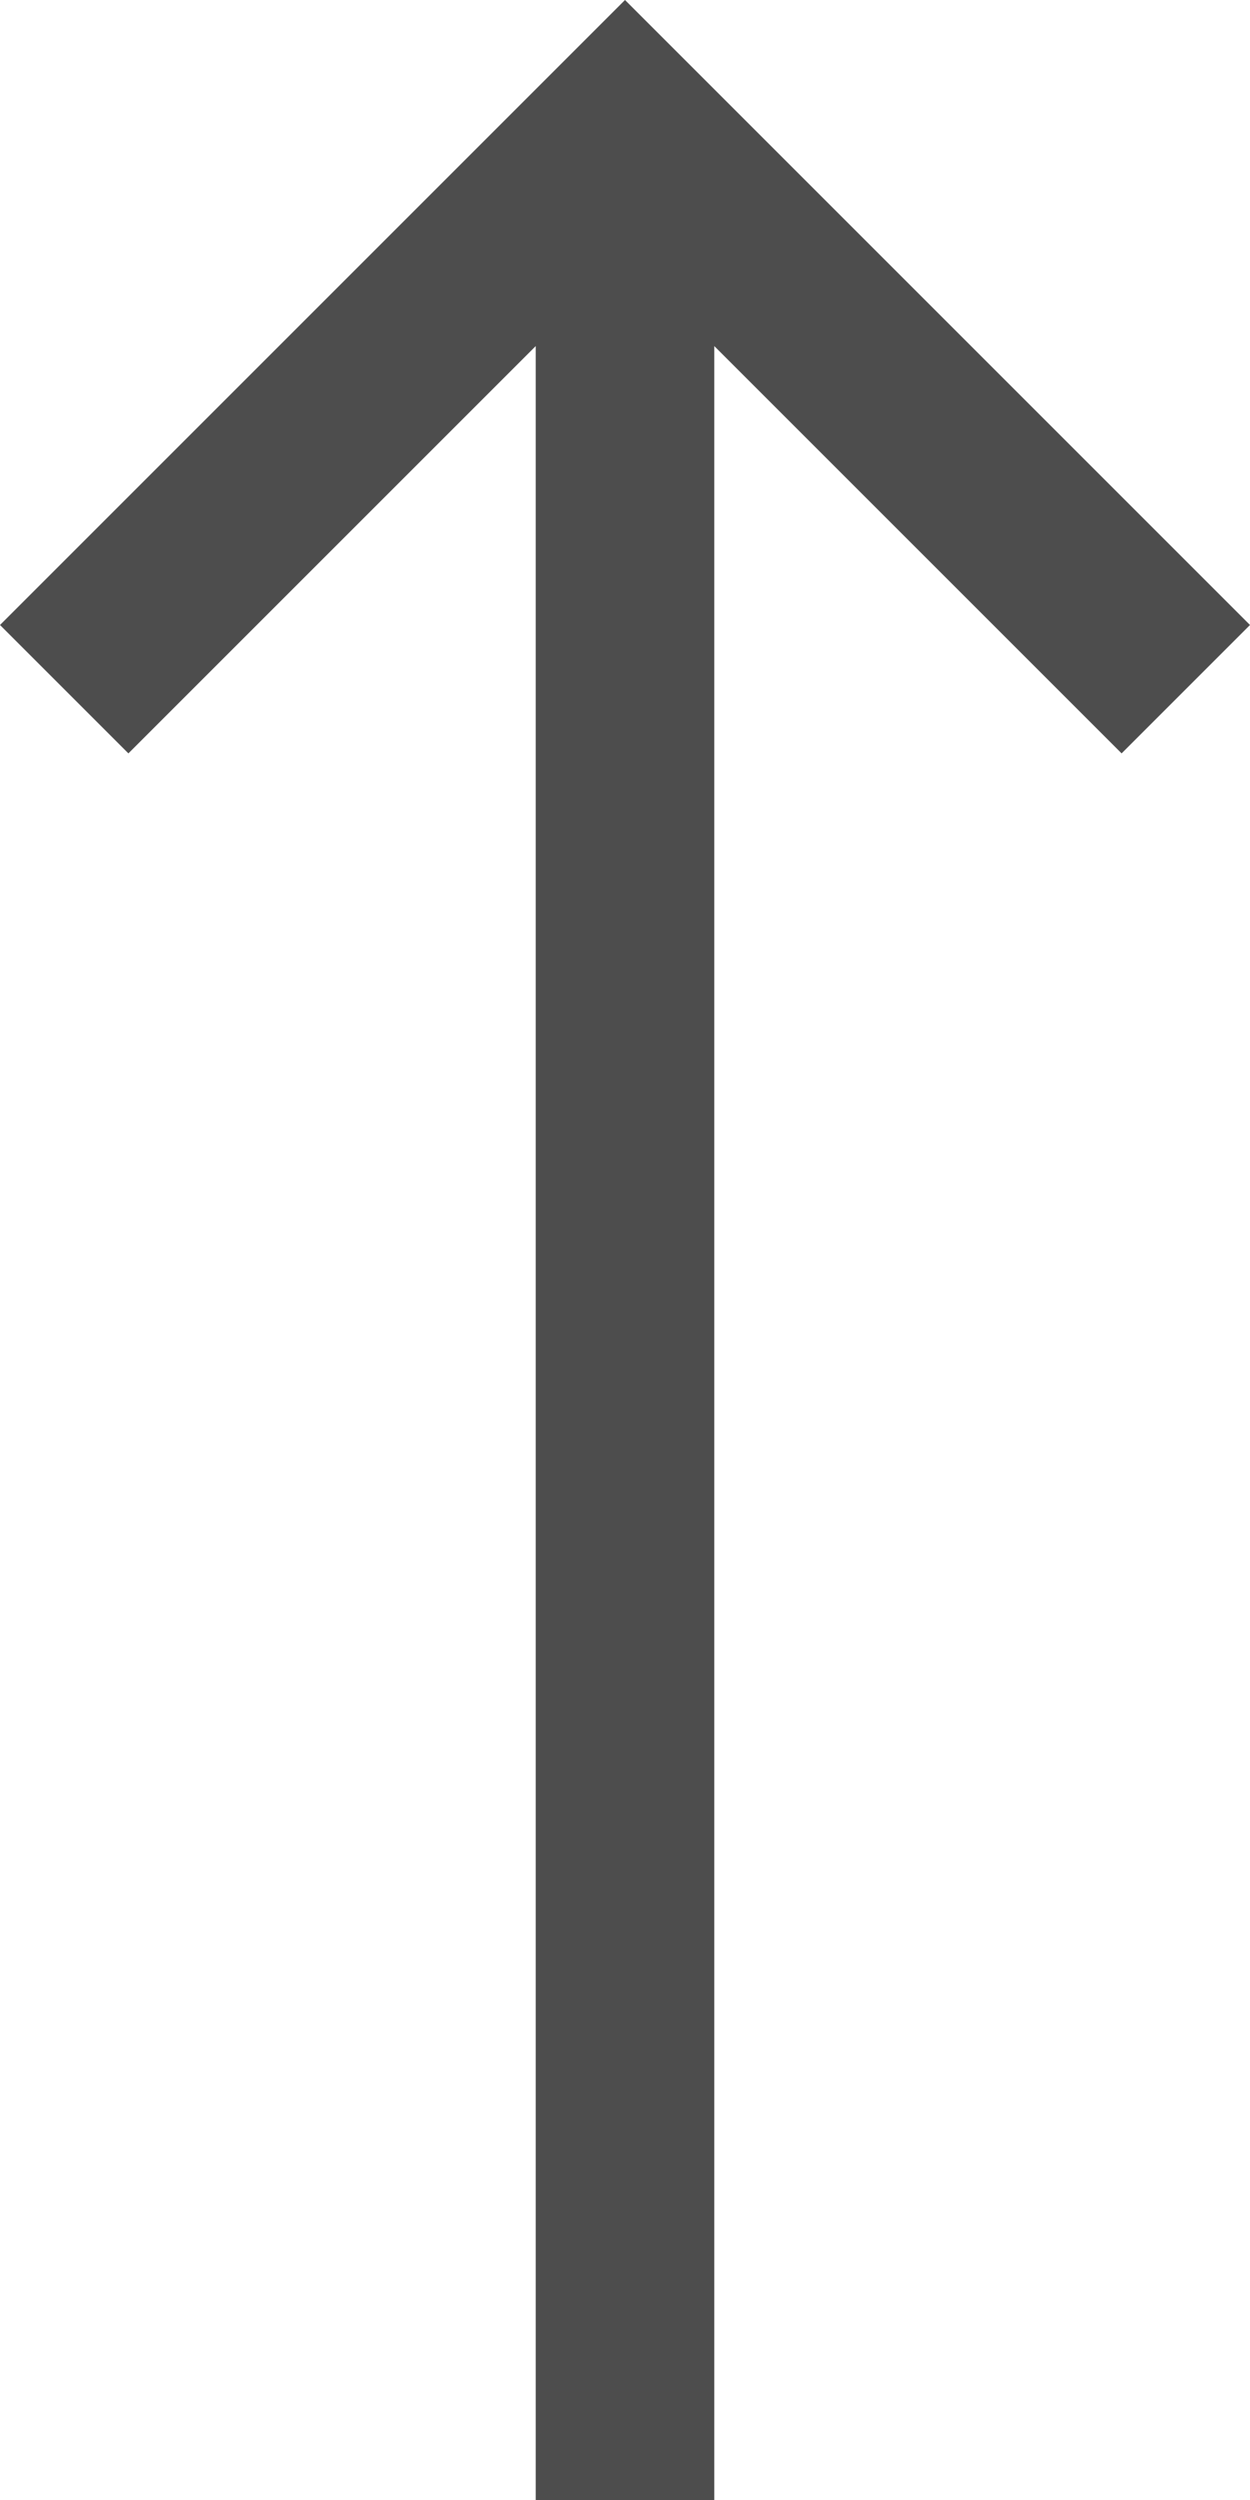 <?xml version="1.0" encoding="UTF-8"?>
<svg xmlns="http://www.w3.org/2000/svg" xmlns:xlink="http://www.w3.org/1999/xlink" width="7pt" height="14pt" viewBox="0 0 7 14" version="1.1">
<g id="surface1">
<path style=" stroke:none;fill-rule:nonzero;fill:rgb(30.196%,30.196%,30.196%);fill-opacity:1;" d="M 3.5 0 L 0 3.5 L 0.719 4.219 L 3 1.938 L 3 14 L 4 14 L 4 1.938 L 6.281 4.219 L 7 3.5 Z M 3.5 0 "/>
</g>
</svg>
